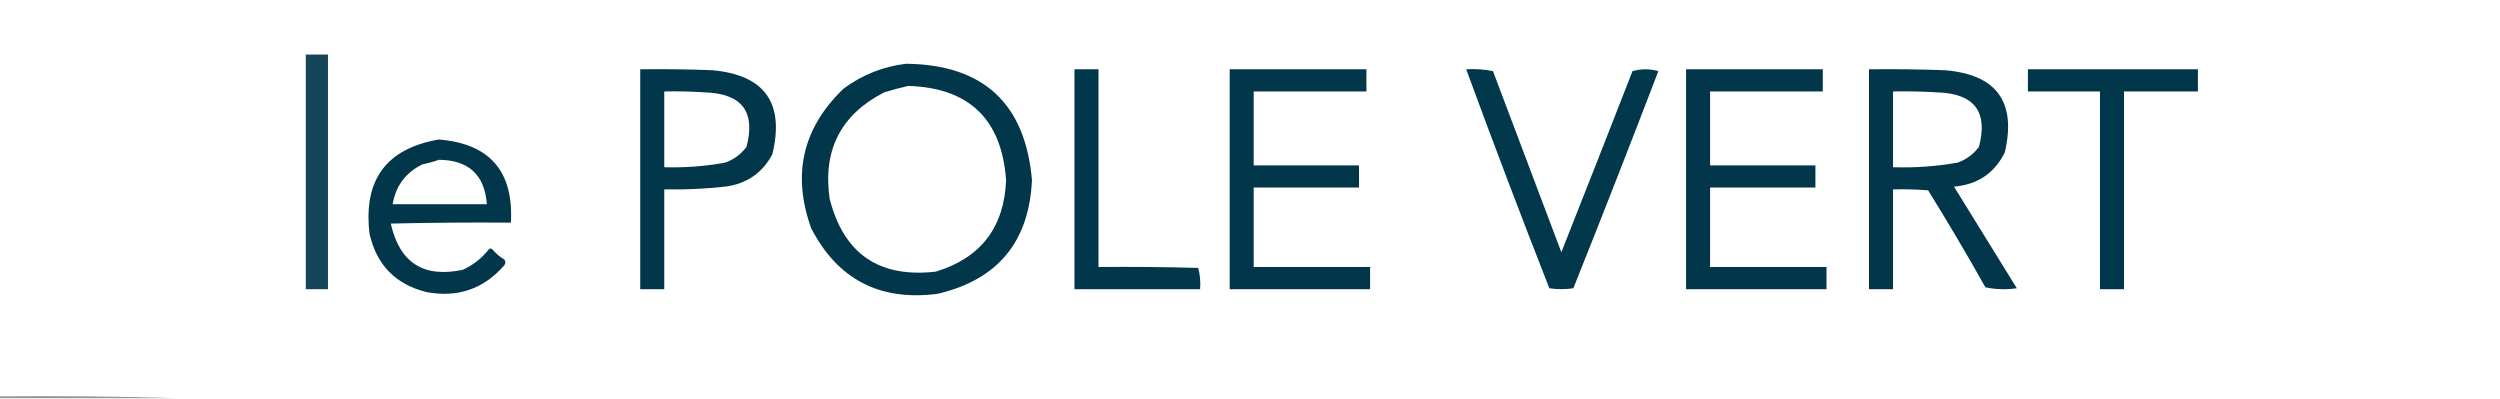 <?xml version="1.0" encoding="UTF-8"?>
<!DOCTYPE svg PUBLIC "-//W3C//DTD SVG 1.1//EN" "http://www.w3.org/Graphics/SVG/1.1/DTD/svg11.dtd">
<svg xmlns="http://www.w3.org/2000/svg" version="1.1" width="1353px" height="216px" style="shape-rendering:geometricPrecision; text-rendering:geometricPrecision; image-rendering:optimizeQuality; fill-rule:evenodd; clip-rule:evenodd" xmlns:xlink="http://www.w3.org/1999/xlink">
<g><path style="opacity:0.919" fill="#00364a" d="M 165.5,29.5 C 169.5,29.5 173.5,29.5 177.5,29.5C 177.5,71.833 177.5,114.167 177.5,156.5C 173.5,156.5 169.5,156.5 165.5,156.5C 165.5,114.167 165.5,71.833 165.5,29.5 Z"/></g>
<g><path style="opacity:0.99" fill="#00364a" d="M 490.5,34.5 C 532.25,35.023 554.916,56.023 558.5,97.5C 556.96,130.869 539.96,151.369 507.5,159C 476.184,163.095 453.351,151.262 439,123.5C 428.549,94.401 434.382,69.235 456.5,48C 466.7,40.438 478.033,35.938 490.5,34.5 Z M 491.5,46.5 C 524.459,47.498 542.126,64.498 544.5,97.5C 543.479,123.079 530.813,139.579 506.5,147C 475.737,150.546 456.571,137.379 449,107.5C 445.245,81.174 455.078,62.007 478.5,50C 482.919,48.648 487.252,47.481 491.5,46.5 Z"/></g>
<g><path style="opacity:0.994" fill="#00364b" d="M 346.5,37.5 C 359.504,37.333 372.504,37.5 385.5,38C 413.877,40.577 424.71,55.744 418,83.5C 412.572,93.644 404.072,99.477 392.5,101C 381.533,102.209 370.533,102.709 359.5,102.5C 359.5,120.5 359.5,138.5 359.5,156.5C 355.167,156.5 350.833,156.5 346.5,156.5C 346.5,116.833 346.5,77.167 346.5,37.5 Z M 359.5,49.5 C 366.841,49.334 374.174,49.5 381.5,50C 401.536,50.639 409.036,60.472 404,79.5C 401.011,83.491 397.178,86.324 392.5,88C 381.6,90.004 370.6,90.837 359.5,90.5C 359.5,76.833 359.5,63.167 359.5,49.5 Z"/></g>
<g><path style="opacity:0.998" fill="#00374b" d="M 581.5,37.5 C 585.833,37.5 590.167,37.5 594.5,37.5C 594.5,73.167 594.5,108.833 594.5,144.5C 612.503,144.333 630.503,144.5 648.5,145C 649.46,148.73 649.793,152.563 649.5,156.5C 626.833,156.5 604.167,156.5 581.5,156.5C 581.5,116.833 581.5,77.167 581.5,37.5 Z"/></g>
<g><path style="opacity:0.994" fill="#00364b" d="M 665.5,37.5 C 690.167,37.5 714.833,37.5 739.5,37.5C 739.5,41.5 739.5,45.5 739.5,49.5C 719.167,49.5 698.833,49.5 678.5,49.5C 678.5,62.833 678.5,76.167 678.5,89.5C 697.5,89.5 716.5,89.5 735.5,89.5C 735.5,93.5 735.5,97.5 735.5,101.5C 716.5,101.5 697.5,101.5 678.5,101.5C 678.5,115.833 678.5,130.167 678.5,144.5C 699.5,144.5 720.5,144.5 741.5,144.5C 741.5,148.5 741.5,152.5 741.5,156.5C 716.167,156.5 690.833,156.5 665.5,156.5C 665.5,116.833 665.5,77.167 665.5,37.5 Z"/></g>
<g><path style="opacity:0.991" fill="#00374b" d="M 793.5,37.5 C 798.43,37.197 803.263,37.531 808,38.5C 820.333,71.167 832.667,103.833 845,136.5C 857.931,103.873 870.765,71.206 883.5,38.5C 888.167,37.167 892.833,37.167 897.5,38.5C 882.456,77.802 867.123,116.969 851.5,156C 847.167,156.667 842.833,156.667 838.5,156C 823.08,116.659 808.08,77.159 793.5,37.5 Z"/></g>
<g><path style="opacity:0.994" fill="#00364b" d="M 912.5,37.5 C 937.167,37.5 961.833,37.5 986.5,37.5C 986.5,41.5 986.5,45.5 986.5,49.5C 966.167,49.5 945.833,49.5 925.5,49.5C 925.5,62.833 925.5,76.167 925.5,89.5C 944.5,89.5 963.5,89.5 982.5,89.5C 982.5,93.5 982.5,97.5 982.5,101.5C 963.5,101.5 944.5,101.5 925.5,101.5C 925.5,115.833 925.5,130.167 925.5,144.5C 946.5,144.5 967.5,144.5 988.5,144.5C 988.5,148.5 988.5,152.5 988.5,156.5C 963.167,156.5 937.833,156.5 912.5,156.5C 912.5,116.833 912.5,77.167 912.5,37.5 Z"/></g>
<g><path style="opacity:0.993" fill="#00364b" d="M 1011.5,37.5 C 1025.17,37.333 1038.84,37.5 1052.5,38C 1080.56,40.3 1091.4,55.134 1085,82.5C 1079.37,93.772 1070.21,99.939 1057.5,101C 1068.83,119.333 1080.17,137.667 1091.5,156C 1085.8,156.83 1080.14,156.663 1074.5,155.5C 1064.54,137.753 1054.21,120.253 1043.5,103C 1037.18,102.5 1030.84,102.334 1024.5,102.5C 1024.5,120.5 1024.5,138.5 1024.5,156.5C 1020.17,156.5 1015.83,156.5 1011.5,156.5C 1011.5,116.833 1011.5,77.167 1011.5,37.5 Z M 1024.5,49.5 C 1032.51,49.334 1040.51,49.5 1048.5,50C 1068.54,50.639 1076.04,60.472 1071,79.5C 1068.01,83.491 1064.18,86.324 1059.5,88C 1047.93,90.051 1036.27,90.884 1024.5,90.5C 1024.5,76.833 1024.5,63.167 1024.5,49.5 Z"/></g>
<g><path style="opacity:0.997" fill="#00364a" d="M 1097.5,37.5 C 1128.17,37.5 1158.83,37.5 1189.5,37.5C 1189.5,41.5 1189.5,45.5 1189.5,49.5C 1176.17,49.5 1162.83,49.5 1149.5,49.5C 1149.5,85.167 1149.5,120.833 1149.5,156.5C 1145.17,156.5 1140.83,156.5 1136.5,156.5C 1136.5,120.833 1136.5,85.167 1136.5,49.5C 1123.5,49.5 1110.5,49.5 1097.5,49.5C 1097.5,45.5 1097.5,41.5 1097.5,37.5 Z"/></g>
<g><path style="opacity:0.989" fill="#00364a" d="M 237.5,75.5 C 265.061,77.735 278.061,92.735 276.5,120.5C 254.831,120.333 233.164,120.5 211.5,121C 216.235,142.202 229.235,150.535 250.5,146C 256.027,143.478 260.694,139.811 264.5,135C 265.167,134.333 265.833,134.333 266.5,135C 268.373,137.209 270.54,139.042 273,140.5C 273.667,141.5 273.667,142.5 273,143.5C 261.711,156.486 247.545,161.319 230.5,158C 213.924,153.757 203.758,143.257 200,126.5C 196.515,97.395 209.015,80.395 237.5,75.5 Z M 237.5,86.5 C 253.578,86.581 262.245,94.581 263.5,110.5C 246.5,110.5 229.5,110.5 212.5,110.5C 214.185,100.645 219.518,93.478 228.5,89C 231.678,88.341 234.678,87.507 237.5,86.5 Z"/></g>
<g><path style="opacity:1" fill="#959695" d="M -0.5,215.5 C -0.5,215.167 -0.5,214.833 -0.5,214.5C 31.671,214.168 63.671,214.502 95.5,215.5C 63.5,215.5 31.5,215.5 -0.5,215.5 Z"/></g>
</svg>
